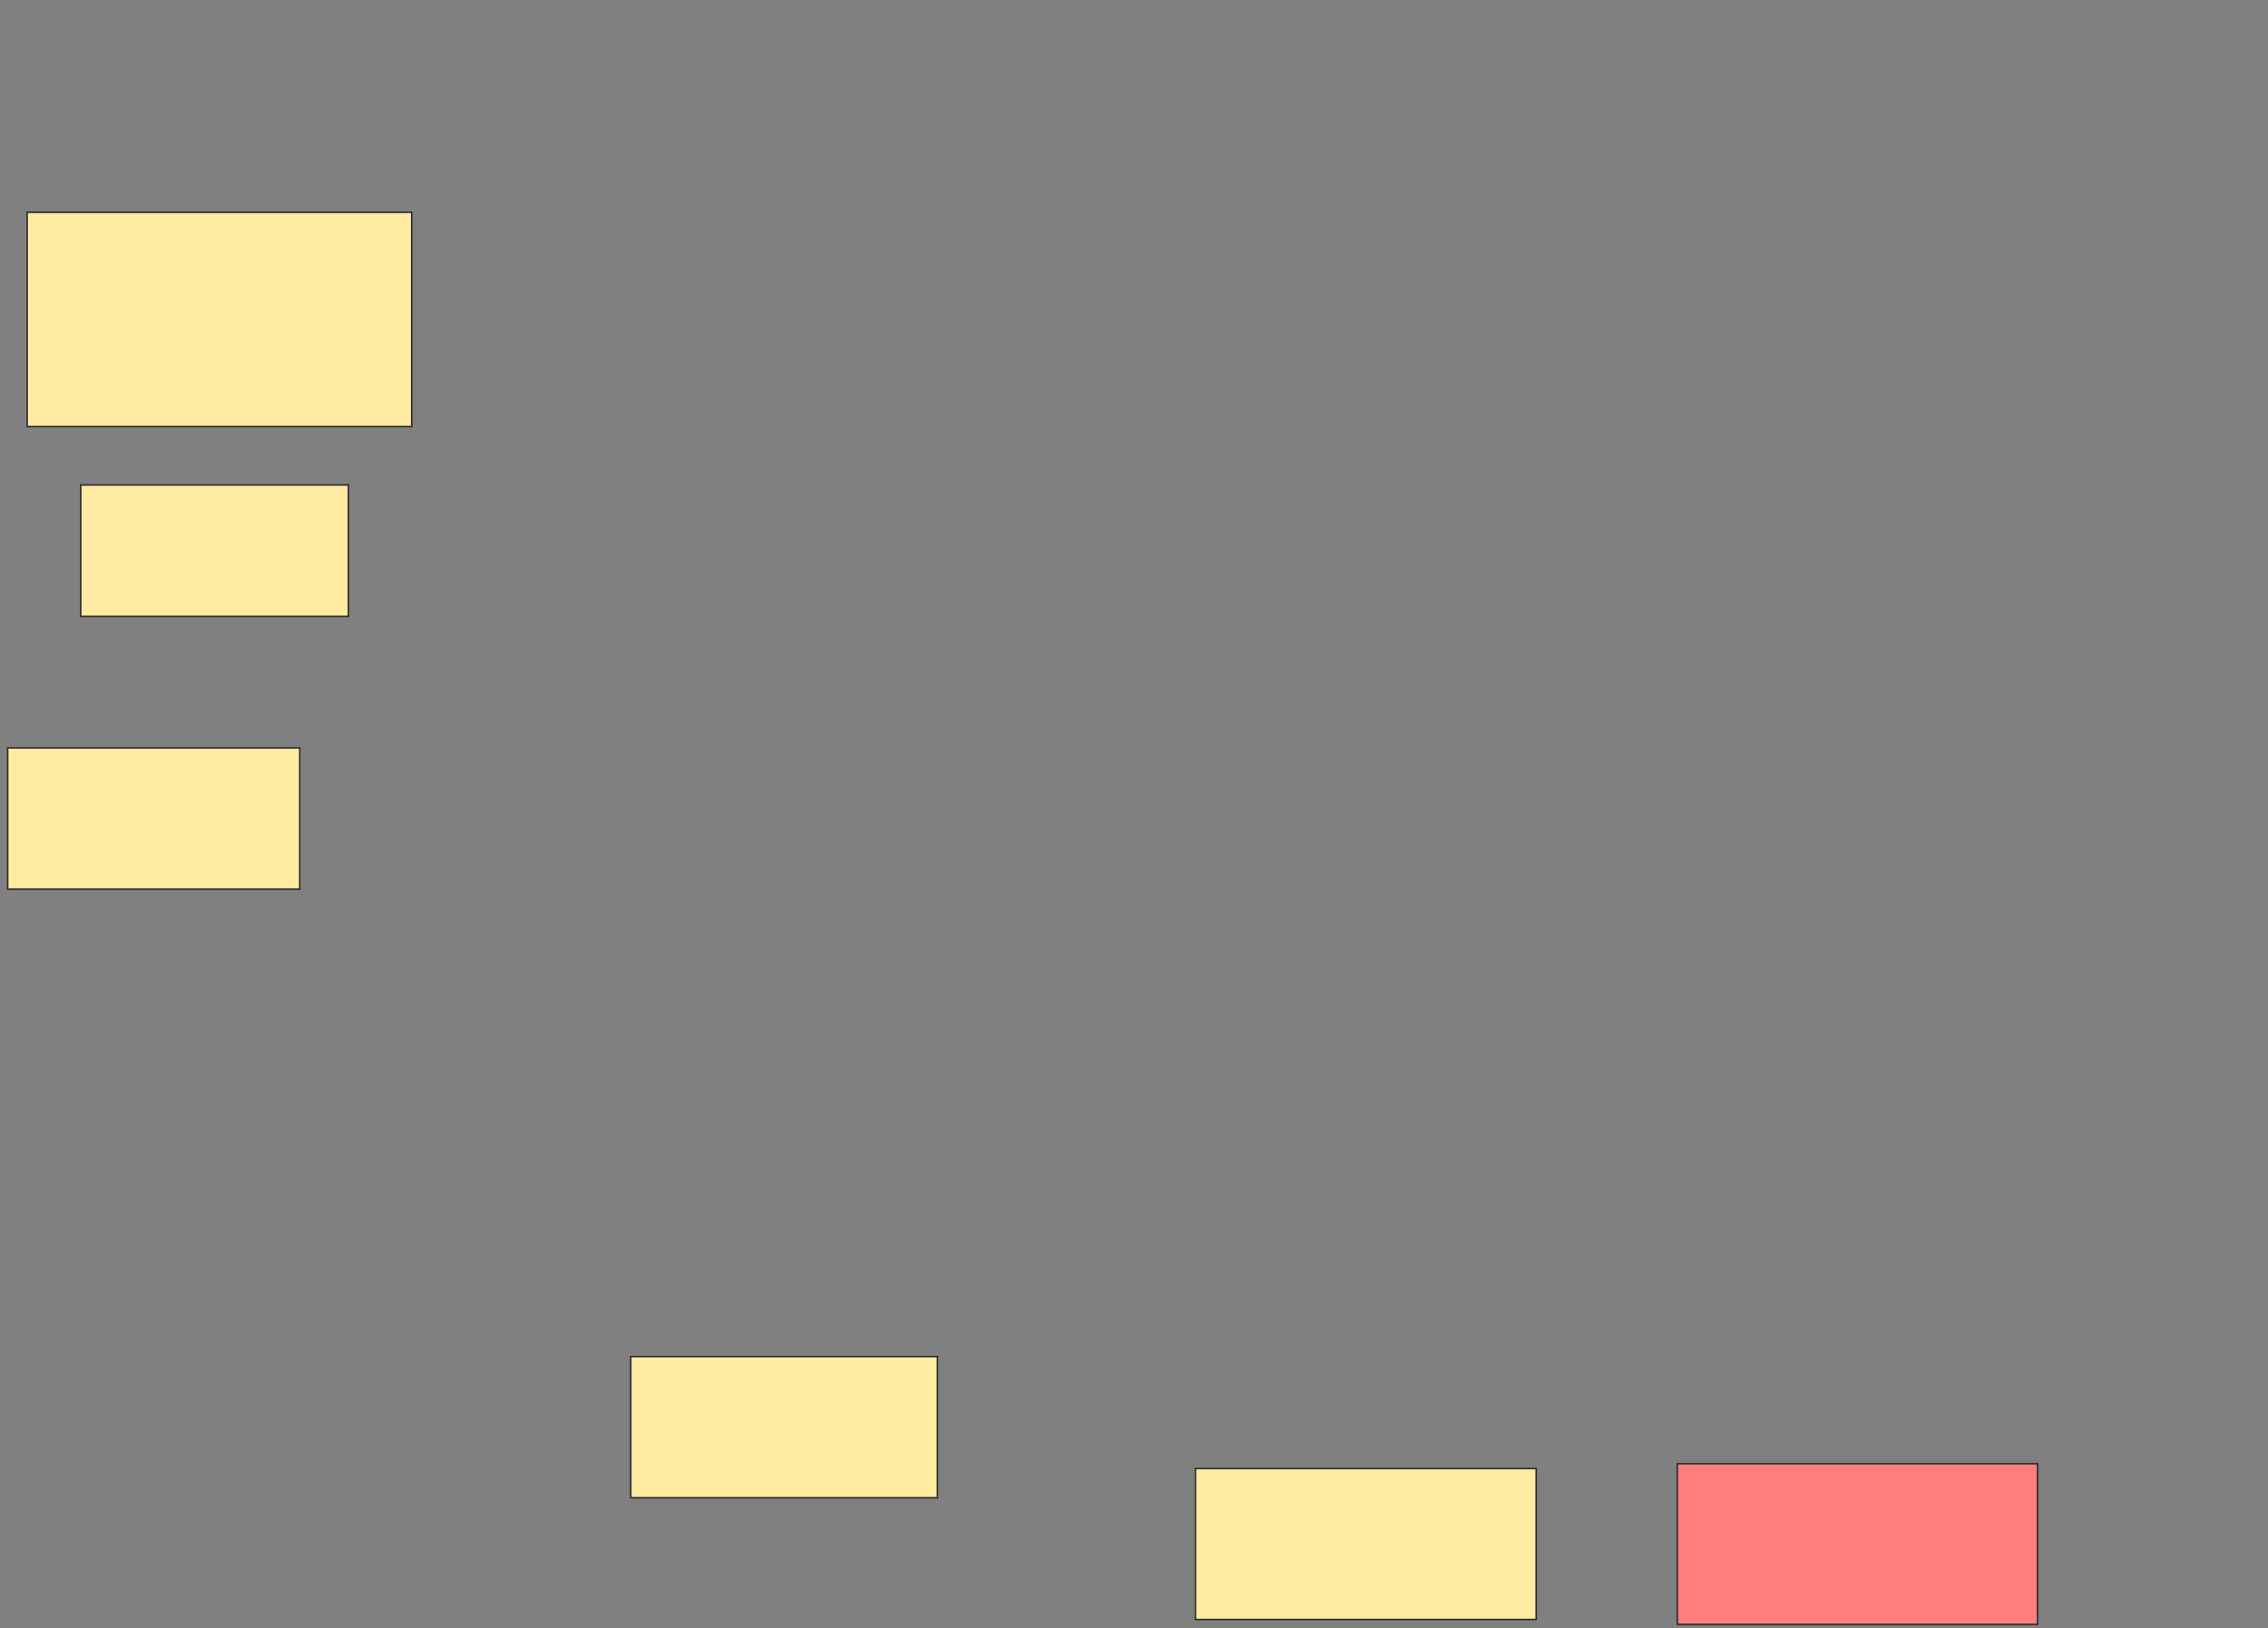 <svg xmlns="http://www.w3.org/2000/svg" width="1456" height="1045">
 <rect width="100%" height="100%" fill="#808080" stroke="none"/>
 <!-- Created with Image Occlusion Enhanced -->
 <g>
  <title>Labels</title>
 </g>
 <g>
  <title>Masks</title>
  <rect id="4c1b4d19966e4a88bdc0953b80ad41b8-ao-1" height="137.5" width="246.875" y="136.25" x="17.437" stroke="#2D2D2D" fill="#FFEBA2"/>
  <rect id="4c1b4d19966e4a88bdc0953b80ad41b8-ao-2" height="84.375" width="171.875" y="311.25" x="51.812" stroke="#2D2D2D" fill="#FFEBA2"/>
  <rect id="4c1b4d19966e4a88bdc0953b80ad41b8-ao-3" height="90.625" width="187.5" y="480" x="4.937" stroke="#2D2D2D" fill="#FFEBA2"/>
  <rect stroke="#2D2D2D" id="4c1b4d19966e4a88bdc0953b80ad41b8-ao-4" height="90.625" width="196.875" y="870.625" x="404.937" fill="#FFEBA2"/>
  <rect stroke="#2D2D2D" id="4c1b4d19966e4a88bdc0953b80ad41b8-ao-5" height="96.875" width="218.75" y="942.5" x="767.437" fill="#FFEBA2"/>
  <rect stroke="#2D2D2D" id="4c1b4d19966e4a88bdc0953b80ad41b8-ao-6" height="103.125" width="231.25" y="939.375" x="1076.812" fill="#FF7E7E" class="qshape"/>
 </g>
</svg>